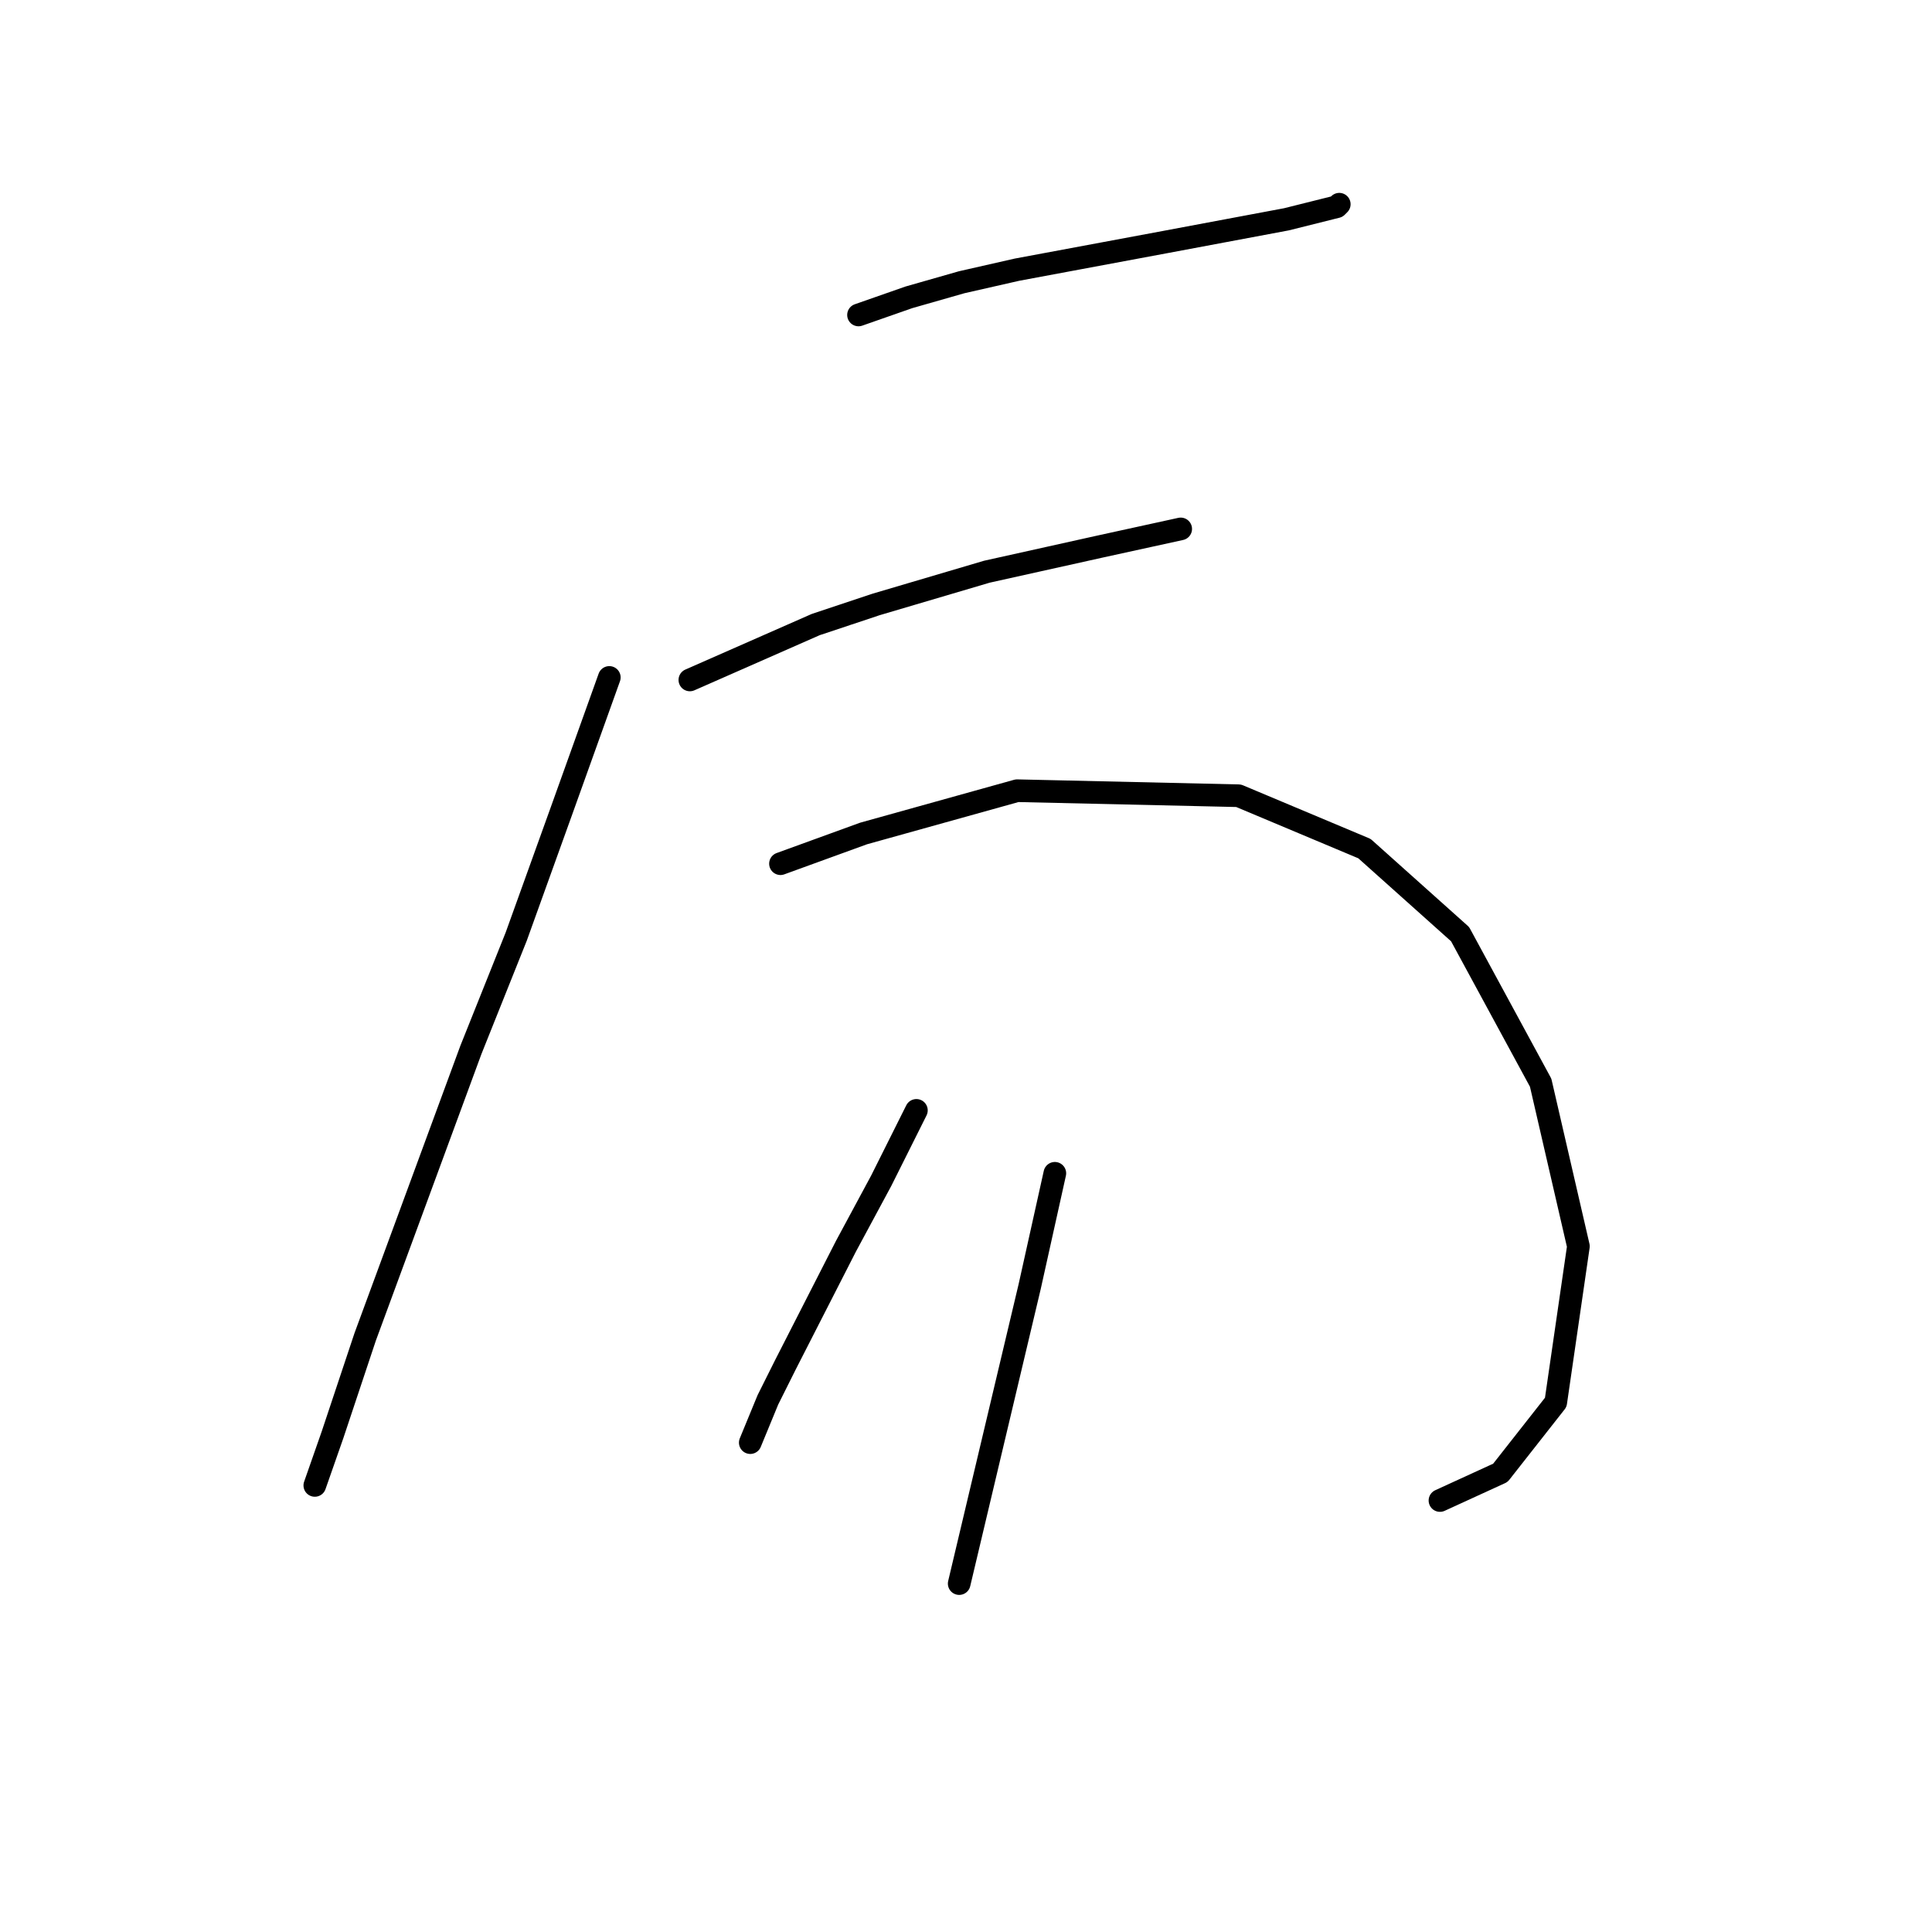 <?xml version="1.0" standalone="no"?>
    <svg width="256" height="256" xmlns="http://www.w3.org/2000/svg" version="1.1">
    <polyline stroke="black" stroke-width="3" stroke-linecap="round" fill="transparent" stroke-linejoin="round" points="113.757 41.734 120.427 39.399 127.431 37.398 134.769 35.731 154.448 32.062 170.457 29.06 177.128 27.392 177.461 27.059 177.461 27.059 " />
        <polyline stroke="black" stroke-width="3" stroke-linecap="round" fill="transparent" stroke-linejoin="round" points="80.737 89.763 74.4 107.44 68.396 124.116 62.393 139.125 48.385 177.148 44.049 190.156 41.714 196.826 41.714 196.826 " />
        <polyline stroke="black" stroke-width="3" stroke-linecap="round" fill="transparent" stroke-linejoin="round" points="91.41 90.096 108.087 82.758 116.091 80.09 130.767 75.754 145.776 72.419 156.449 70.084 156.449 70.084 " />
        <polyline stroke="black" stroke-width="3" stroke-linecap="round" fill="transparent" stroke-linejoin="round" points="103.417 114.444 114.424 110.442 134.769 104.772 164.12 105.439 180.797 112.443 193.471 123.783 204.144 143.461 209.147 165.141 206.145 185.82 198.807 195.159 190.802 198.827 190.802 198.827 " />
        <polyline stroke="black" stroke-width="3" stroke-linecap="round" fill="transparent" stroke-linejoin="round" points="121.428 147.13 116.758 156.469 112.089 165.141 104.084 180.817 101.75 185.486 99.415 191.156 99.415 191.156 " />
        <polyline stroke="black" stroke-width="3" stroke-linecap="round" fill="transparent" stroke-linejoin="round" points="139.772 155.468 136.437 170.477 127.098 209.834 127.098 209.834 " />
        </svg>